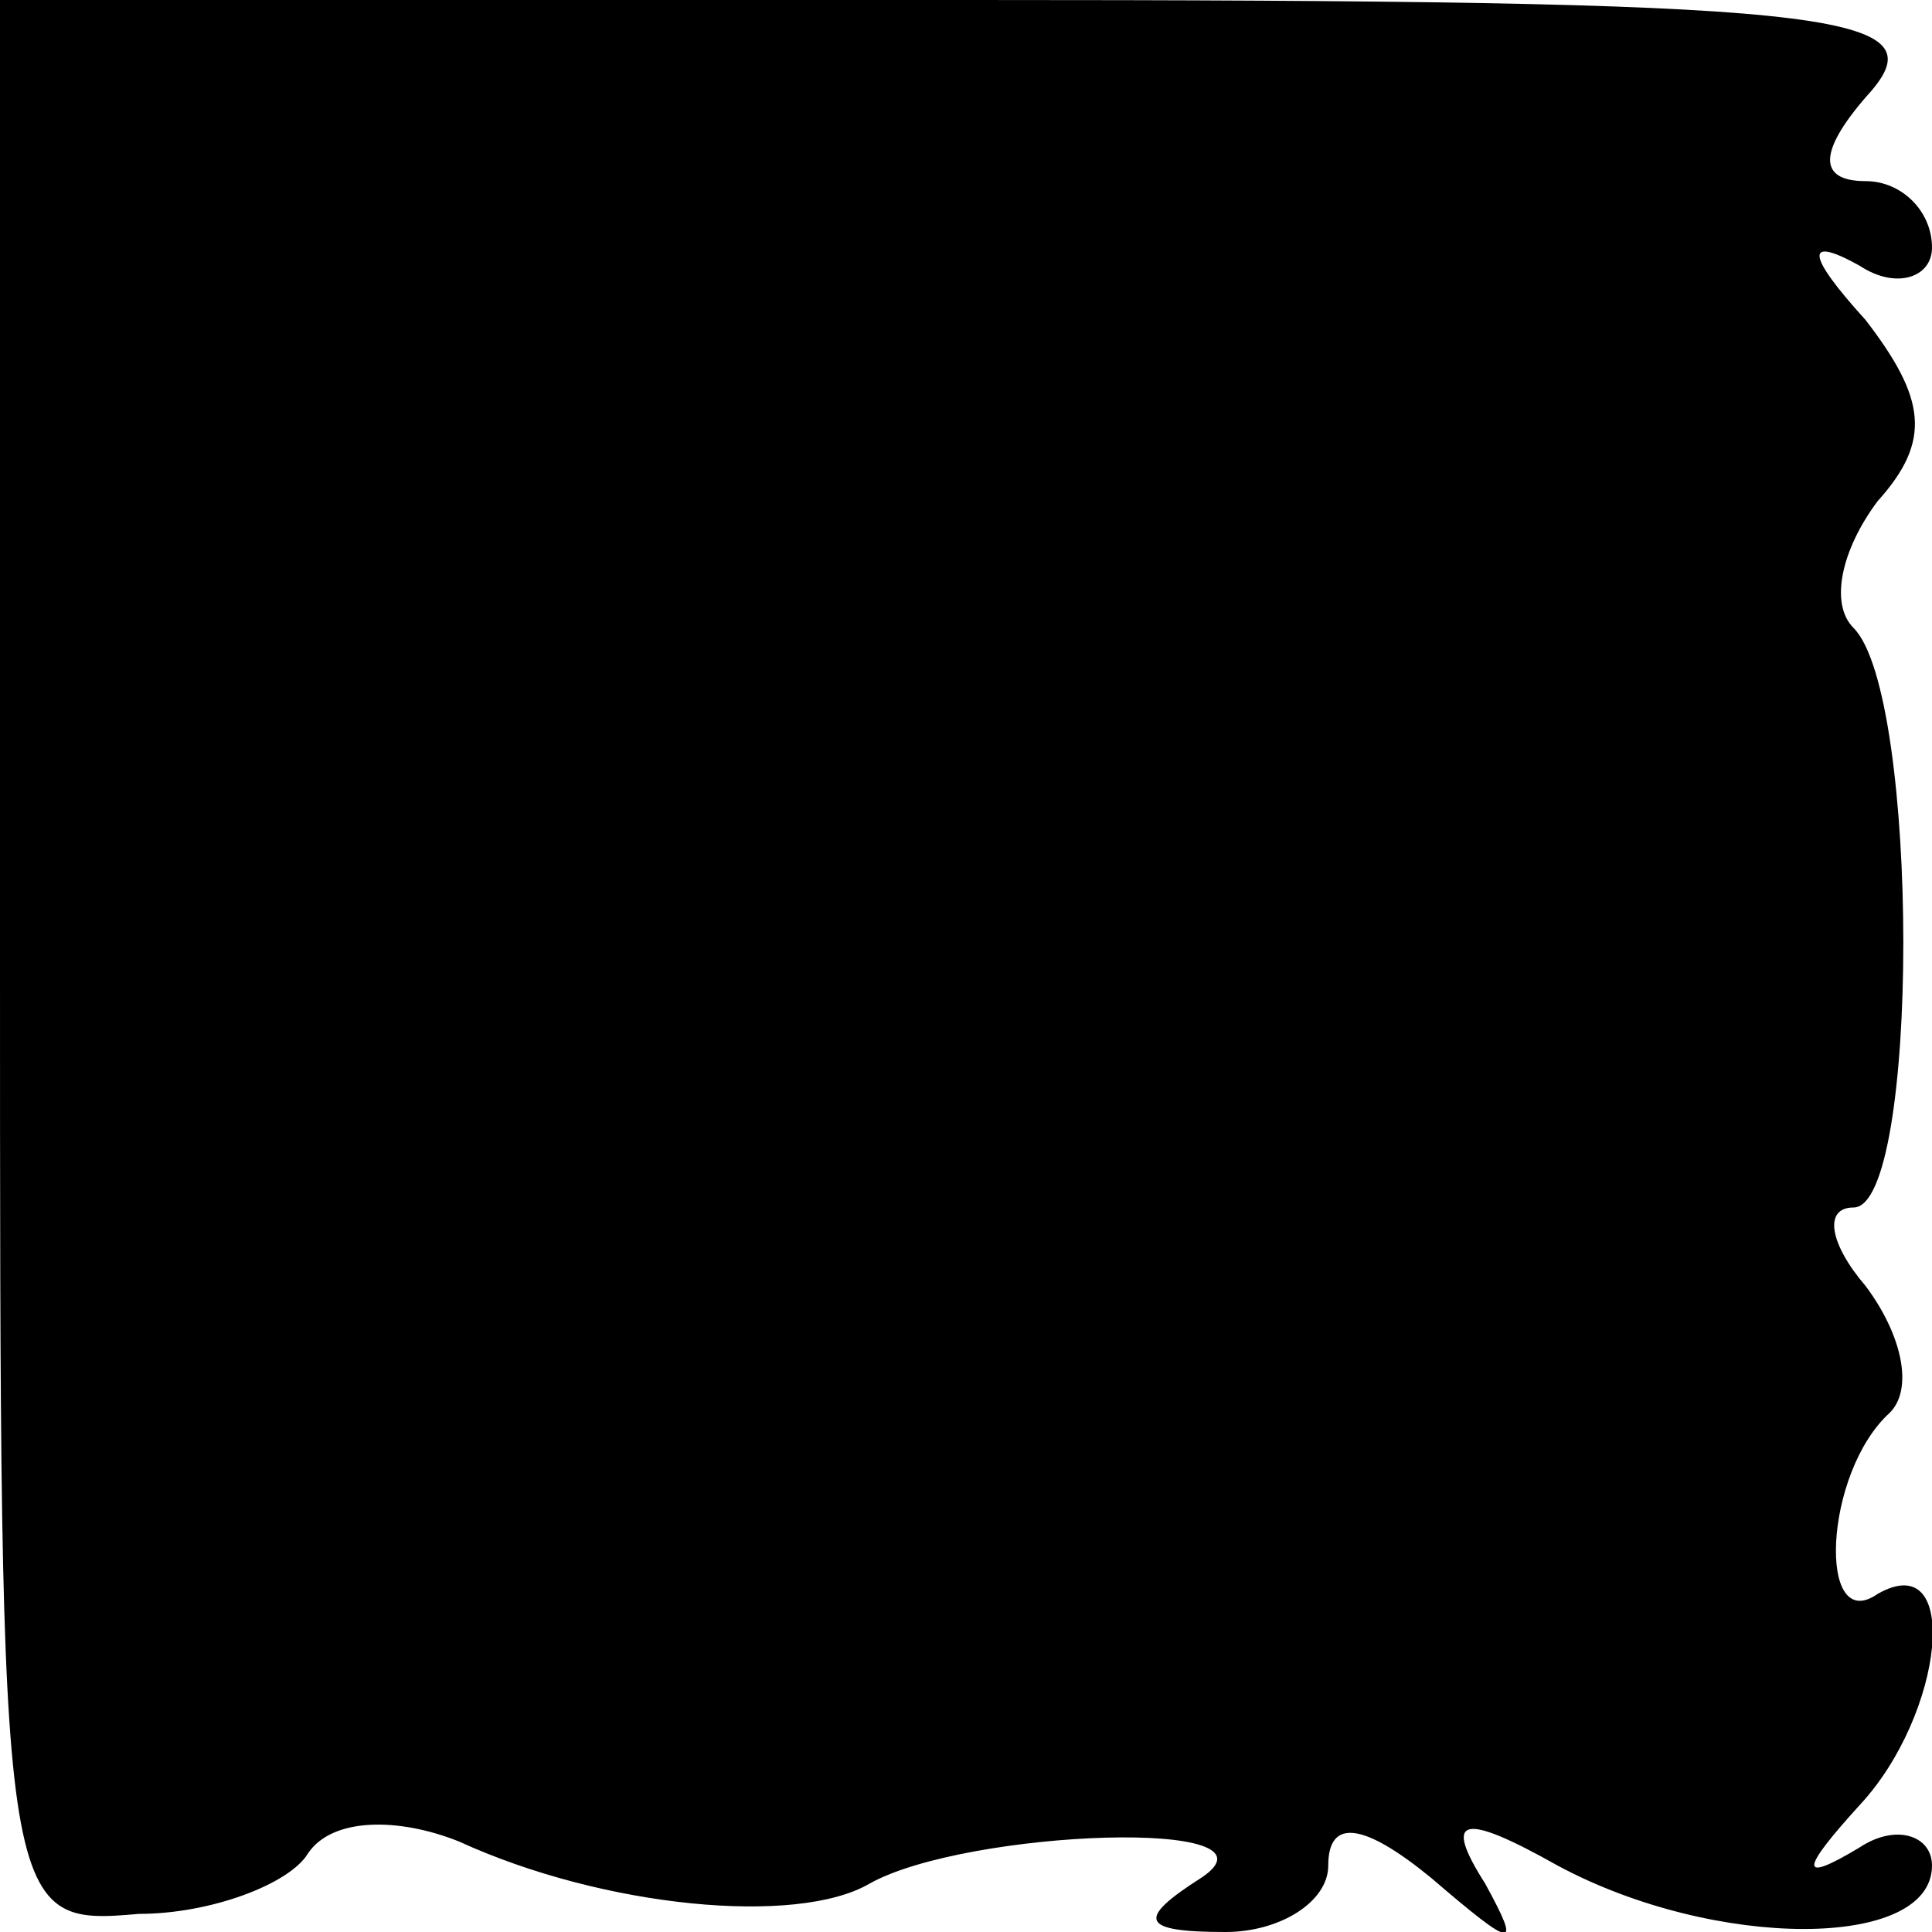 <?xml version="1.0" standalone="no"?>
<!DOCTYPE svg PUBLIC "-//W3C//DTD SVG 20010904//EN"
 "http://www.w3.org/TR/2001/REC-SVG-20010904/DTD/svg10.dtd">
<svg version="1.0" xmlns="http://www.w3.org/2000/svg"
 width="32pt" height="32pt" viewBox="0 0 32 32"
 preserveAspectRatio="xMidYMid meet">
<g transform="translate(0,32) scale(0.1,-0.1)"
fill="#000000" stroke="none">
<path fill="#000000" stroke="none" d="M0 161 c0 -159 0 -160 23 -158 12 0 25
5 28 10 4 6 15 6 25 2 24 -11 56 -14 68 -7 16 9 70 11 55 1 -11 -7 -10 -9 4
-9 9 0 17 5 17 11 0 8 6 7 17 -2 14 -12 15 -12 9 -1 -7 11 -4 12 12 3 26 -14
62 -14 62 0 0 5 -6 7 -12 3 -10 -6 -10 -4 0 7 14 15 17 43 3 35 -10 -7 -9 20
2 30 4 4 2 13 -4 21 -6 7 -7 13 -2 13 11 0 11 85 0 96 -4 4 -2 13 4 21 9 10 8
17 -2 30 -10 11 -10 14 -1 9 6 -4 12 -2 12 3 0 6 -5 11 -11 11 -8 0 -8 5 1 15
11 13 -7 15 -149 15 l-161 0 0 -159z"/>
</g>
</svg>
